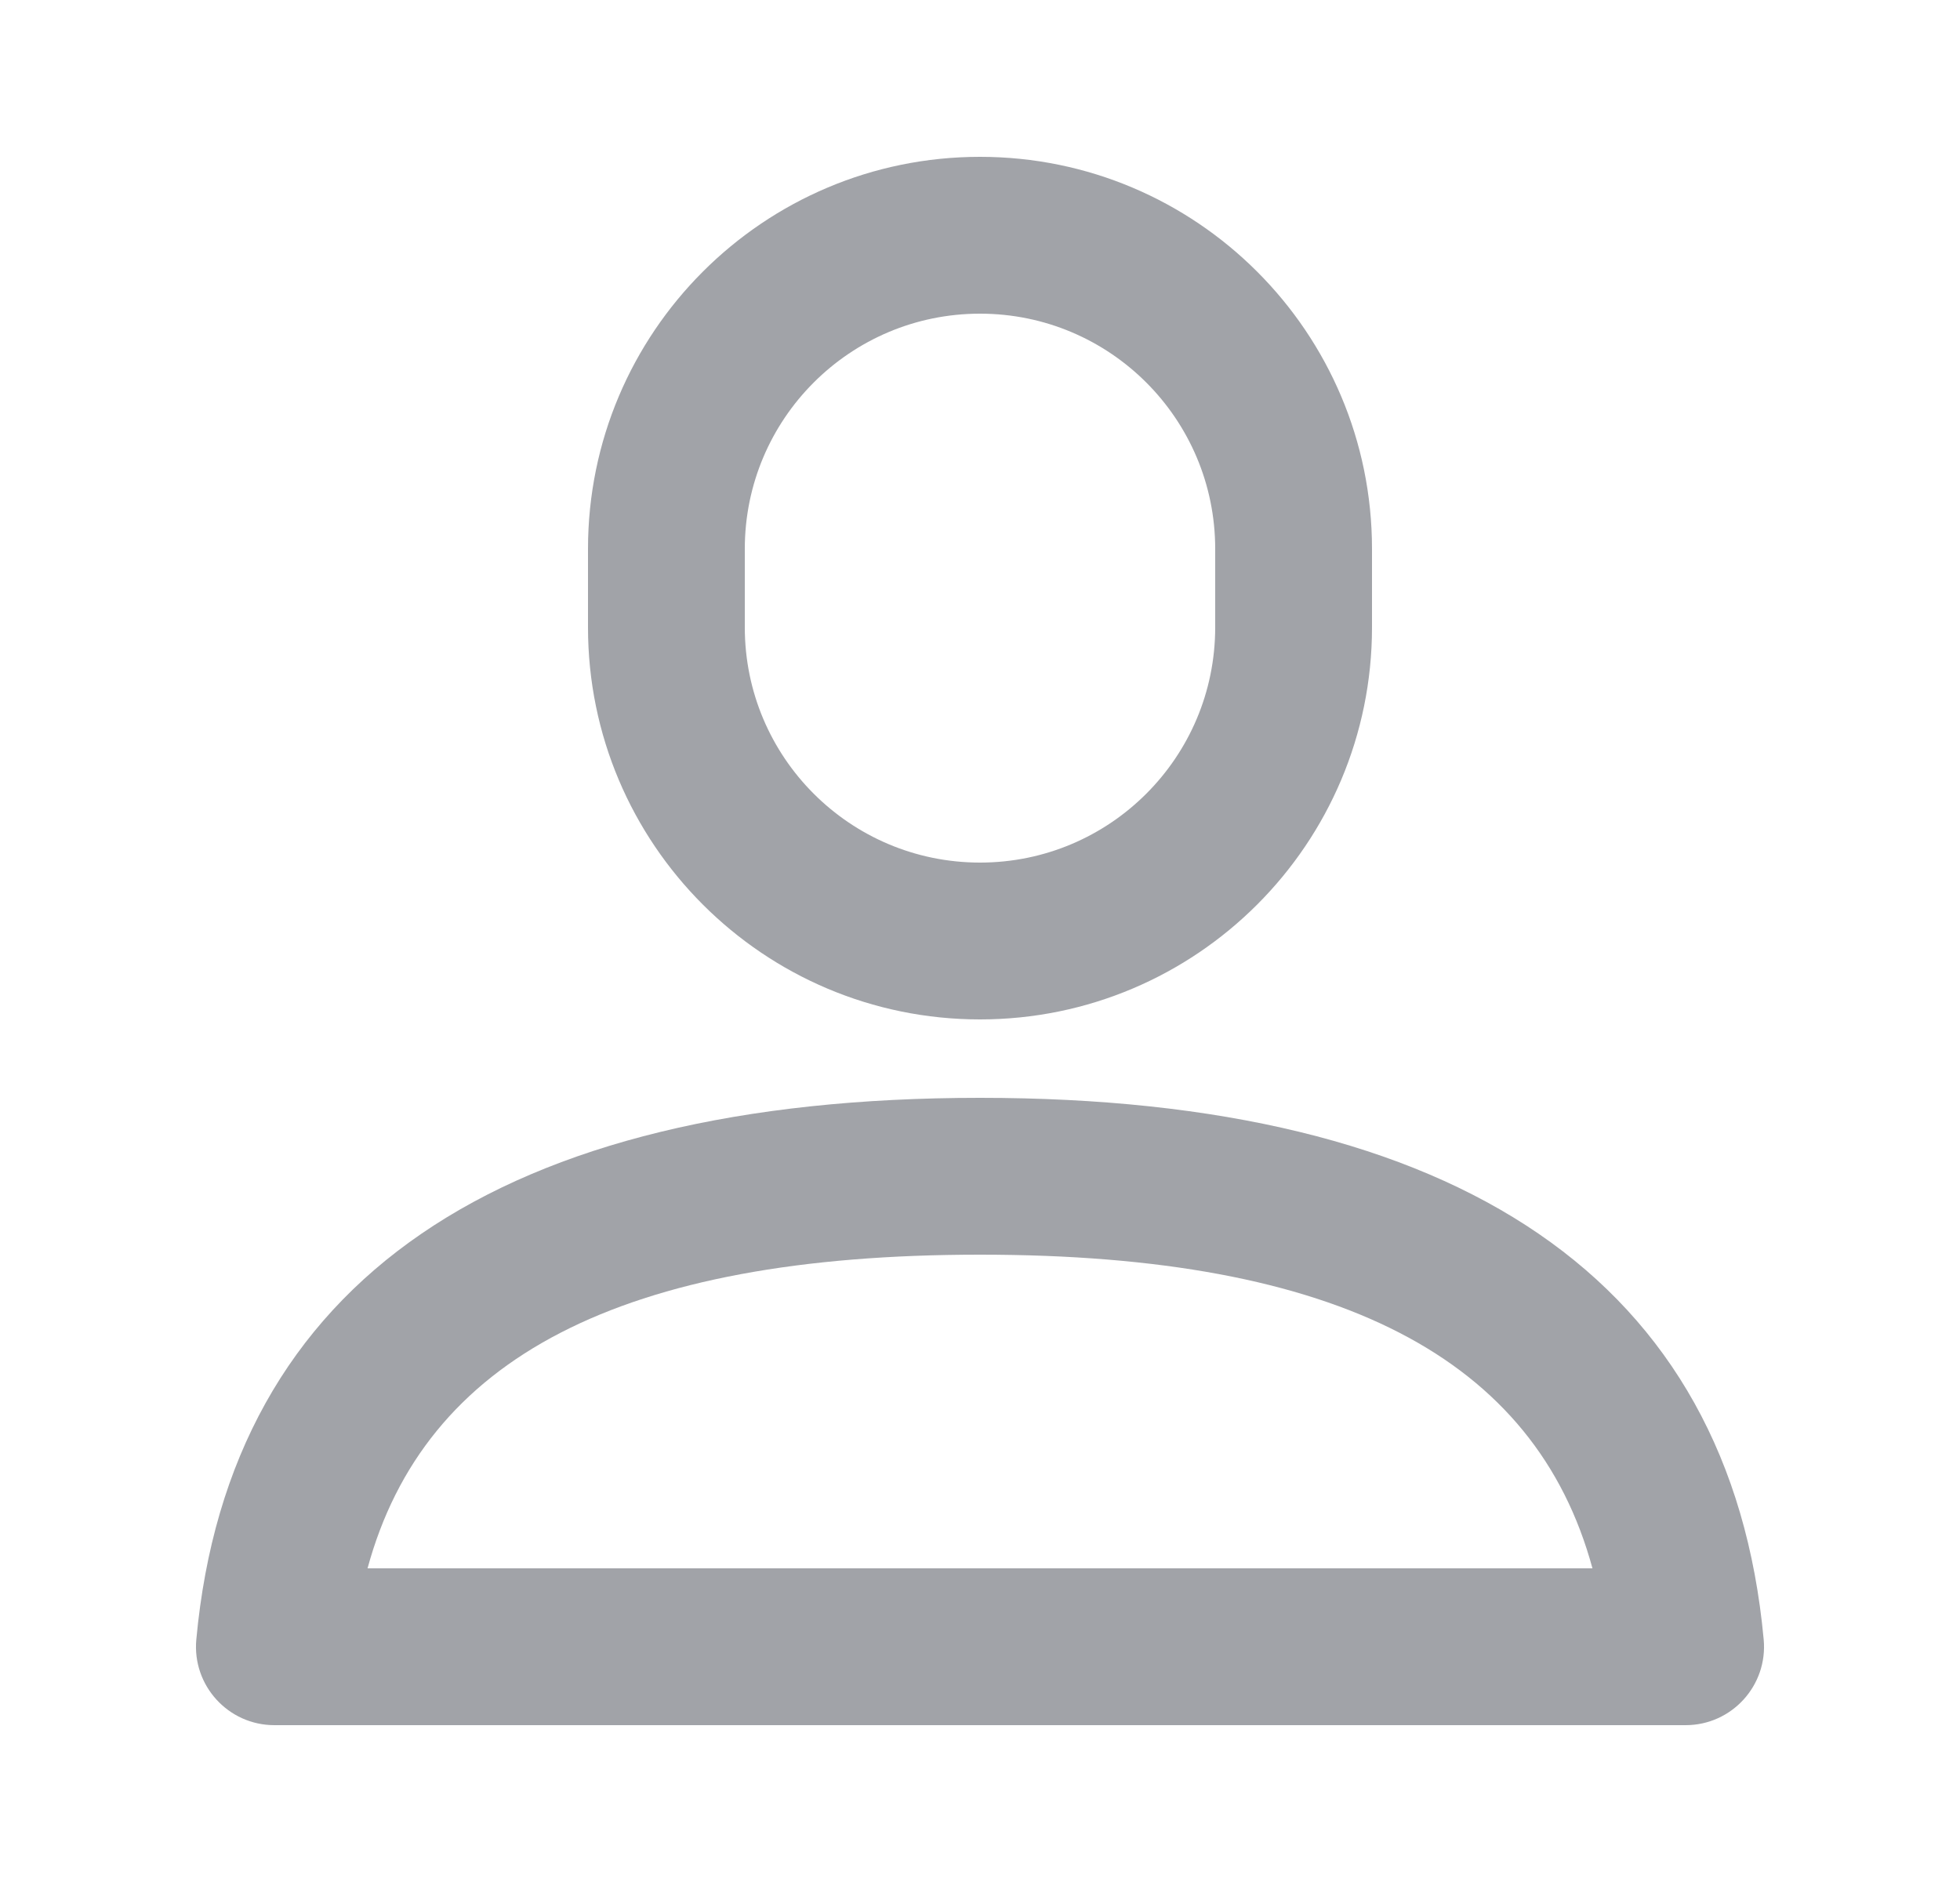 <svg width="25" height="24" viewBox="0 0 25 24" fill="none" xmlns="http://www.w3.org/2000/svg">
    <path fill-rule="evenodd" clip-rule="evenodd" d="M12.5 2C15.261 2 17.5 4.239 17.5 7V8C17.5 10.761 15.261 13 12.5 13C9.739 13 7.5 10.761 7.5 8V7C7.5 4.239 9.739 2 12.5 2ZM22.496 20.908C22.072 16.318 18.595 14 12.5 14C6.405 14 2.928 16.318 2.504 20.908C2.45 21.494 2.911 22 3.5 22H21.5C22.089 22 22.55 21.494 22.496 20.908ZM4.688 20C5.416 17.323 7.919 16 12.5 16C17.081 16 19.584 17.323 20.312 20H4.688ZM9.5 7C9.5 5.343 10.843 4 12.5 4C14.157 4 15.5 5.343 15.5 7V8C15.5 9.657 14.157 11 12.5 11C10.843 11 9.5 9.657 9.5 8V7Z" fill="#A1A3A8"/>
</svg>
